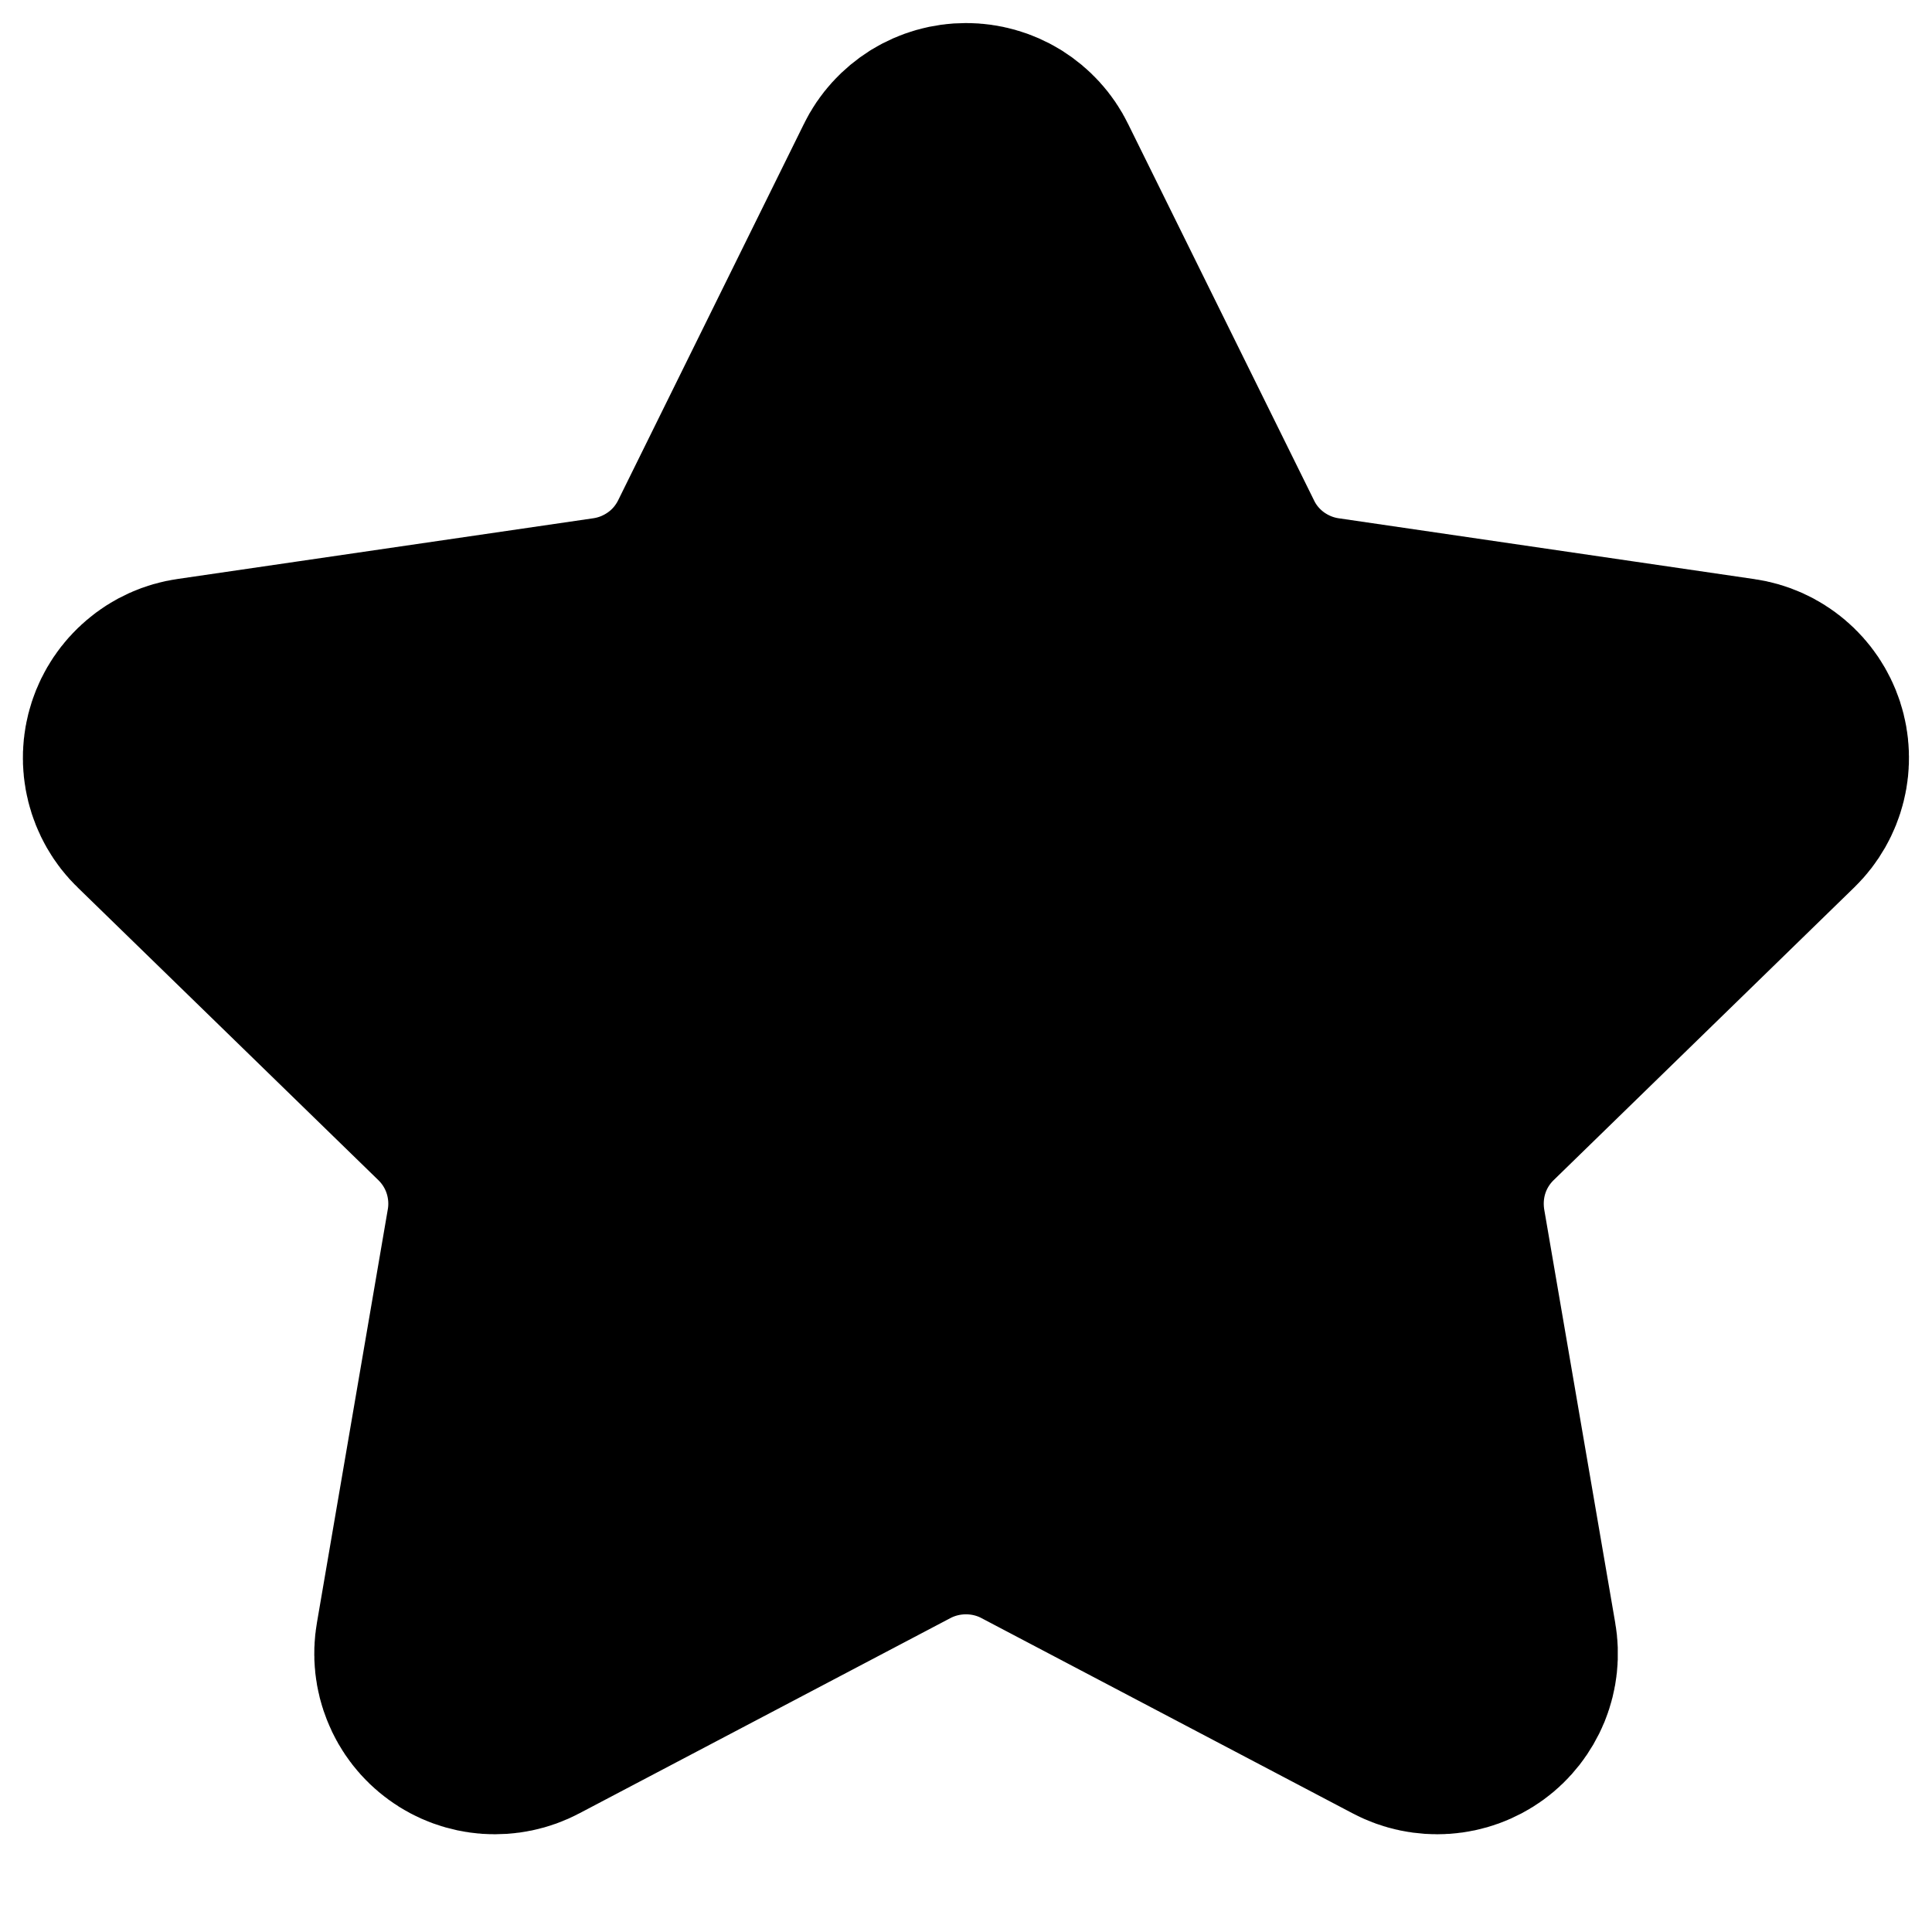 <svg width="14" height="14" viewBox="0 0 14 14" fill="none" xmlns="http://www.w3.org/2000/svg"> <path d="M6.723 1.339C6.748 1.287 6.788 1.244 6.837 1.213C6.886 1.183 6.942 1.167 7 1.167C7.058 1.167 7.114 1.183 7.163 1.213C7.212 1.244 7.252 1.287 7.277 1.339L8.625 4.068C8.713 4.248 8.844 4.403 9.006 4.521C9.169 4.639 9.357 4.716 9.555 4.745L12.569 5.186C12.626 5.194 12.679 5.218 12.723 5.255C12.768 5.293 12.8 5.341 12.818 5.396C12.836 5.451 12.838 5.51 12.824 5.566C12.81 5.622 12.781 5.673 12.74 5.713L10.561 7.835C10.417 7.975 10.309 8.148 10.247 8.339C10.185 8.53 10.171 8.733 10.204 8.931L10.719 11.929C10.729 11.986 10.723 12.045 10.701 12.099C10.679 12.152 10.643 12.199 10.596 12.233C10.549 12.267 10.494 12.287 10.436 12.291C10.378 12.295 10.32 12.283 10.269 12.256L7.575 10.839C7.398 10.746 7.2 10.698 7 10.698C6.799 10.698 6.602 10.746 6.424 10.839L3.731 12.256C3.68 12.283 3.622 12.295 3.564 12.291C3.507 12.287 3.451 12.267 3.405 12.233C3.358 12.199 3.321 12.152 3.3 12.098C3.278 12.045 3.272 11.986 3.282 11.929L3.796 8.931C3.83 8.734 3.815 8.53 3.753 8.339C3.691 8.148 3.583 7.975 3.439 7.835L1.26 5.714C1.218 5.674 1.189 5.622 1.175 5.566C1.161 5.51 1.163 5.451 1.181 5.396C1.199 5.341 1.232 5.292 1.276 5.255C1.32 5.217 1.374 5.193 1.431 5.185L4.444 4.745C4.643 4.716 4.831 4.639 4.994 4.521C5.156 4.404 5.287 4.248 5.376 4.068L6.723 1.339Z" fill="currentColor" stroke="currentColor" stroke-width="2" stroke-linecap="round" stroke-linejoin="round"></path> </svg>